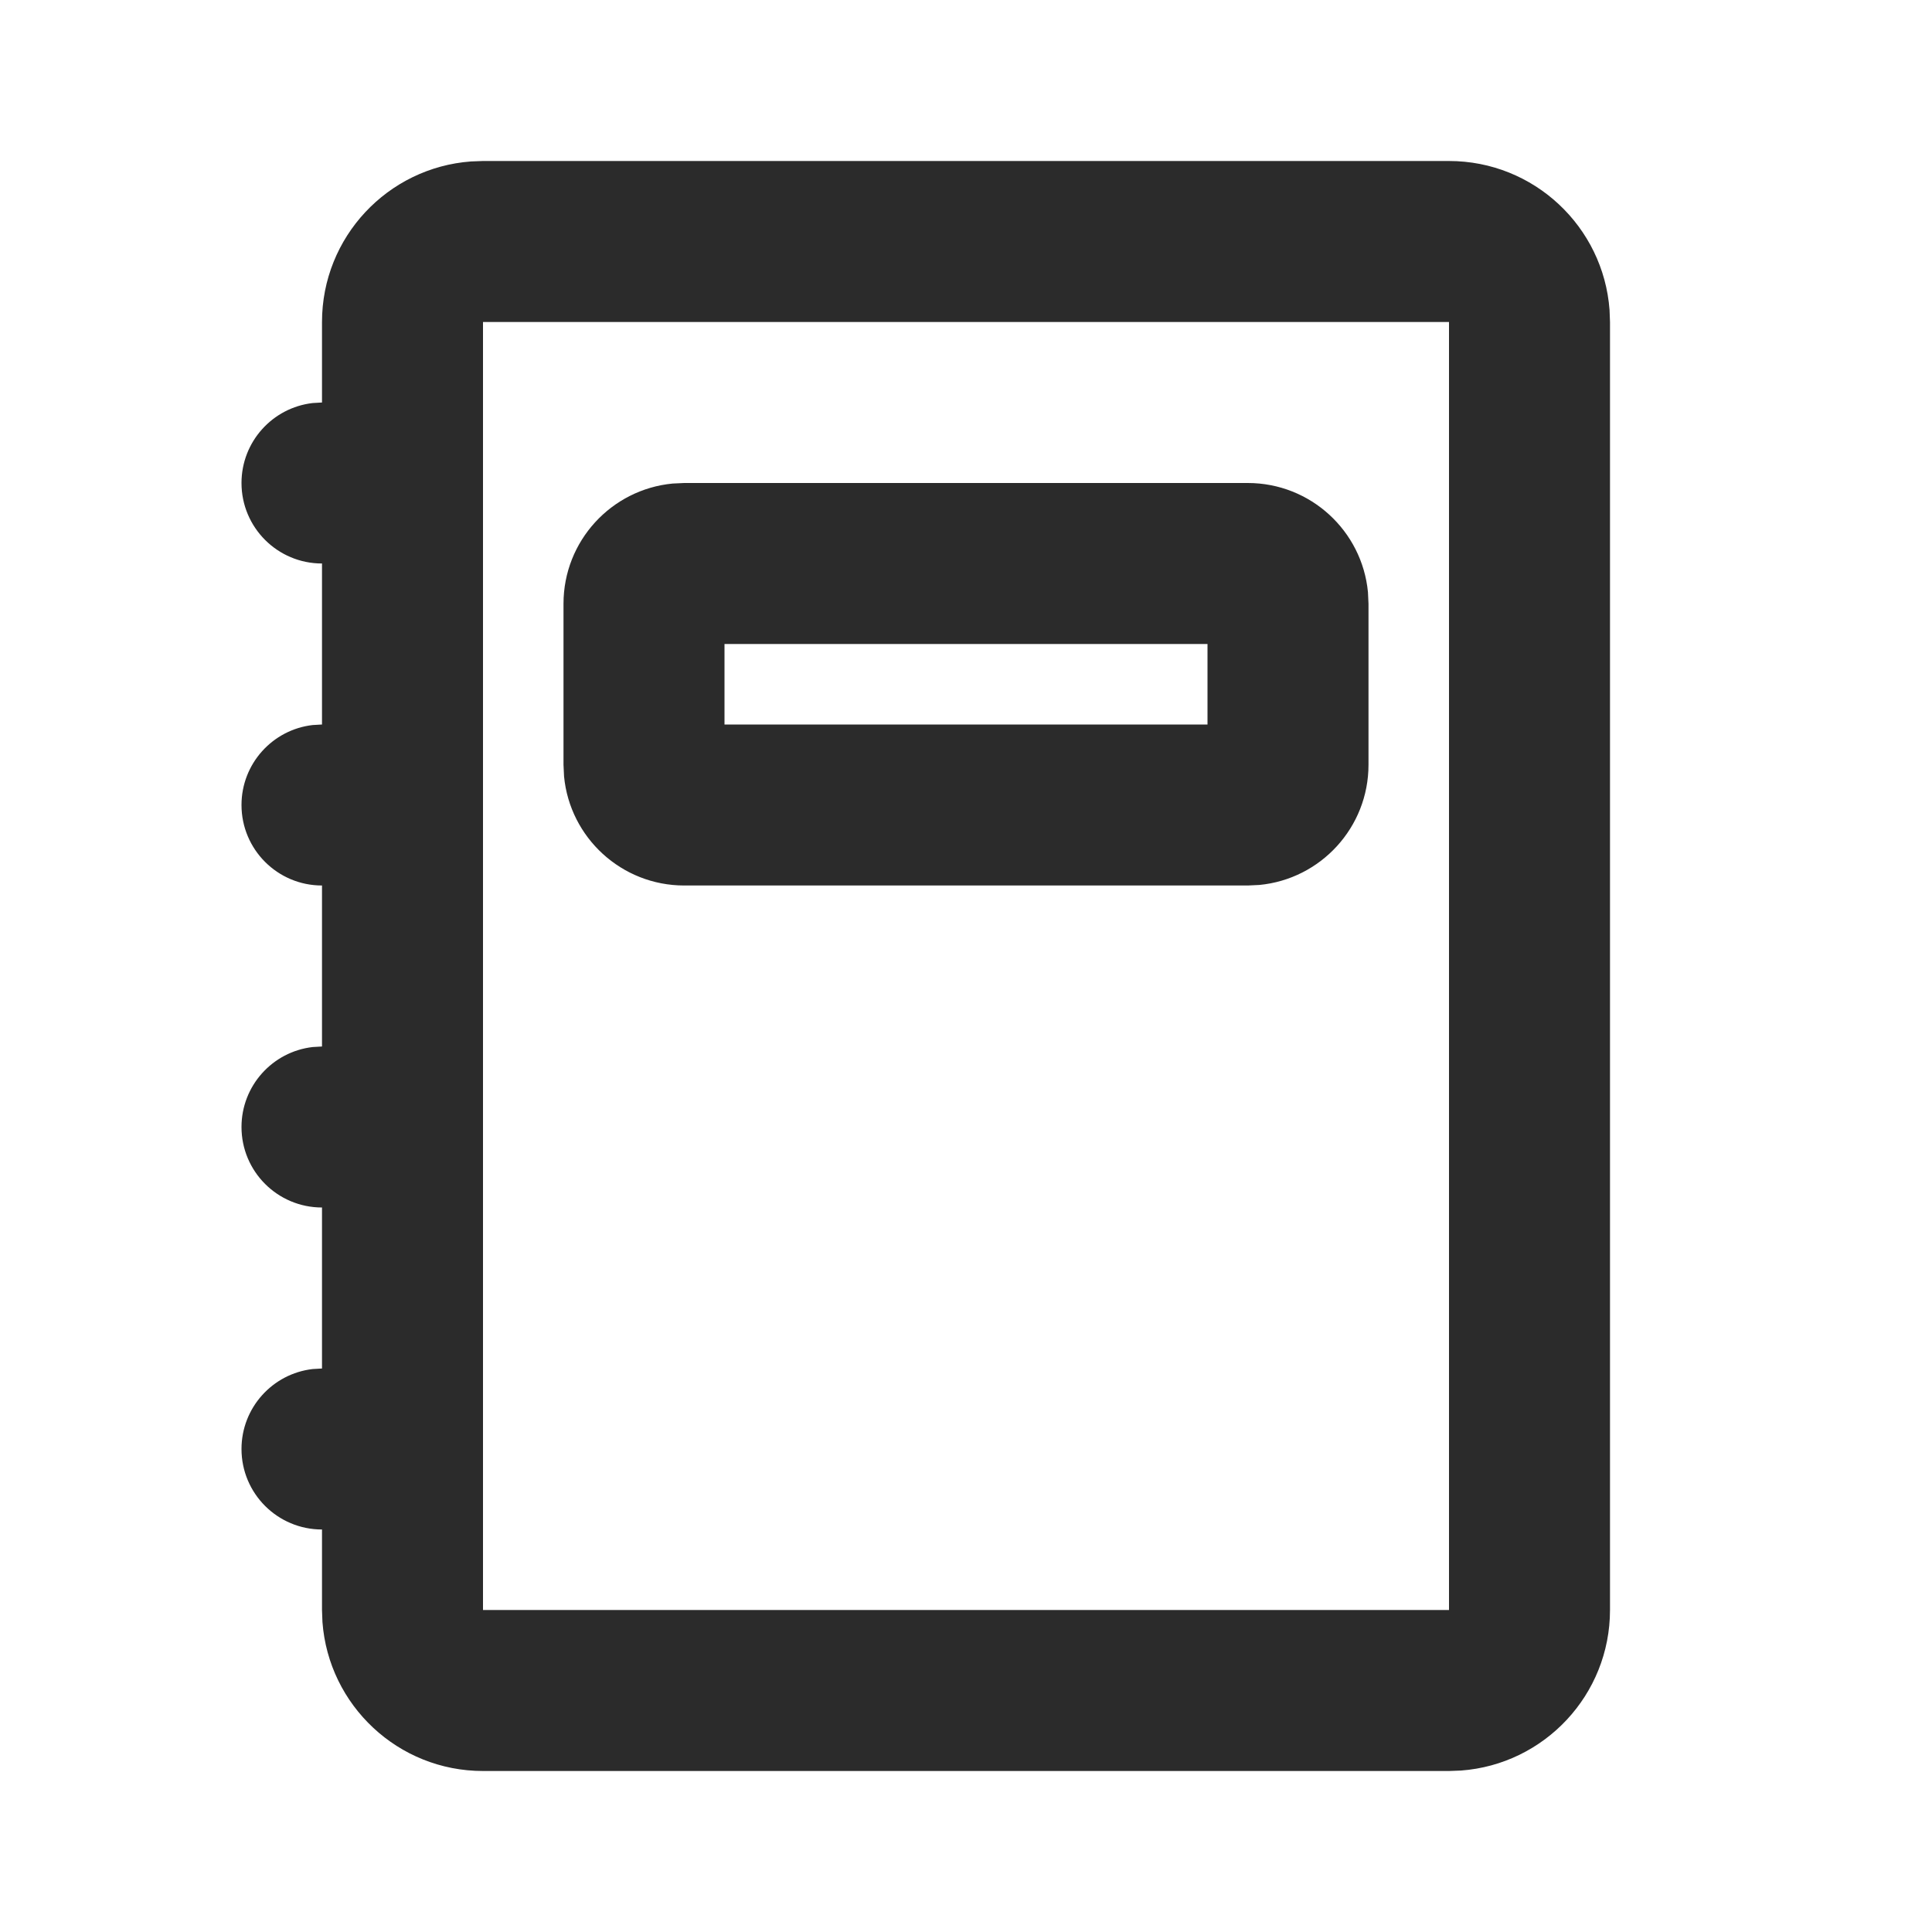 <svg width="60" height="60" viewBox="0 0 60 60" fill="none" xmlns="http://www.w3.org/2000/svg">
<path fill-rule="evenodd" clip-rule="evenodd" d="M45 5C47.636 5 49.795 7.04 49.986 9.627L50 10V50C50 52.636 47.96 54.795 45.373 54.986L45 55H15C12.364 55 10.205 52.96 10.014 50.373L10 50V47.5C8.619 47.5 7.5 46.381 7.5 45C7.5 43.718 8.465 42.661 9.708 42.517L10 42.5V37.5C8.619 37.5 7.5 36.381 7.5 35C7.5 33.718 8.465 32.661 9.708 32.517L10 32.5V27.5C8.619 27.5 7.5 26.381 7.5 25C7.5 23.718 8.465 22.661 9.708 22.517L10 22.5V17.5C8.619 17.5 7.5 16.381 7.5 15C7.5 13.718 8.465 12.661 9.708 12.517L10 12.5V10C10 7.364 12.04 5.205 14.627 5.014L15 5H45ZM45 10H15V50H45V10ZM38.75 15C40.699 15 42.301 16.487 42.483 18.389L42.5 18.75V23.75C42.5 25.699 41.013 27.301 39.111 27.483L38.75 27.5H21.25C19.301 27.5 17.699 26.013 17.517 24.111L17.5 23.75V18.75C17.5 16.801 18.987 15.199 20.889 15.017L21.25 15H38.75ZM37.5 20H22.5V22.5H37.5V20Z" fill="#2B2B2B"/>
</svg>
